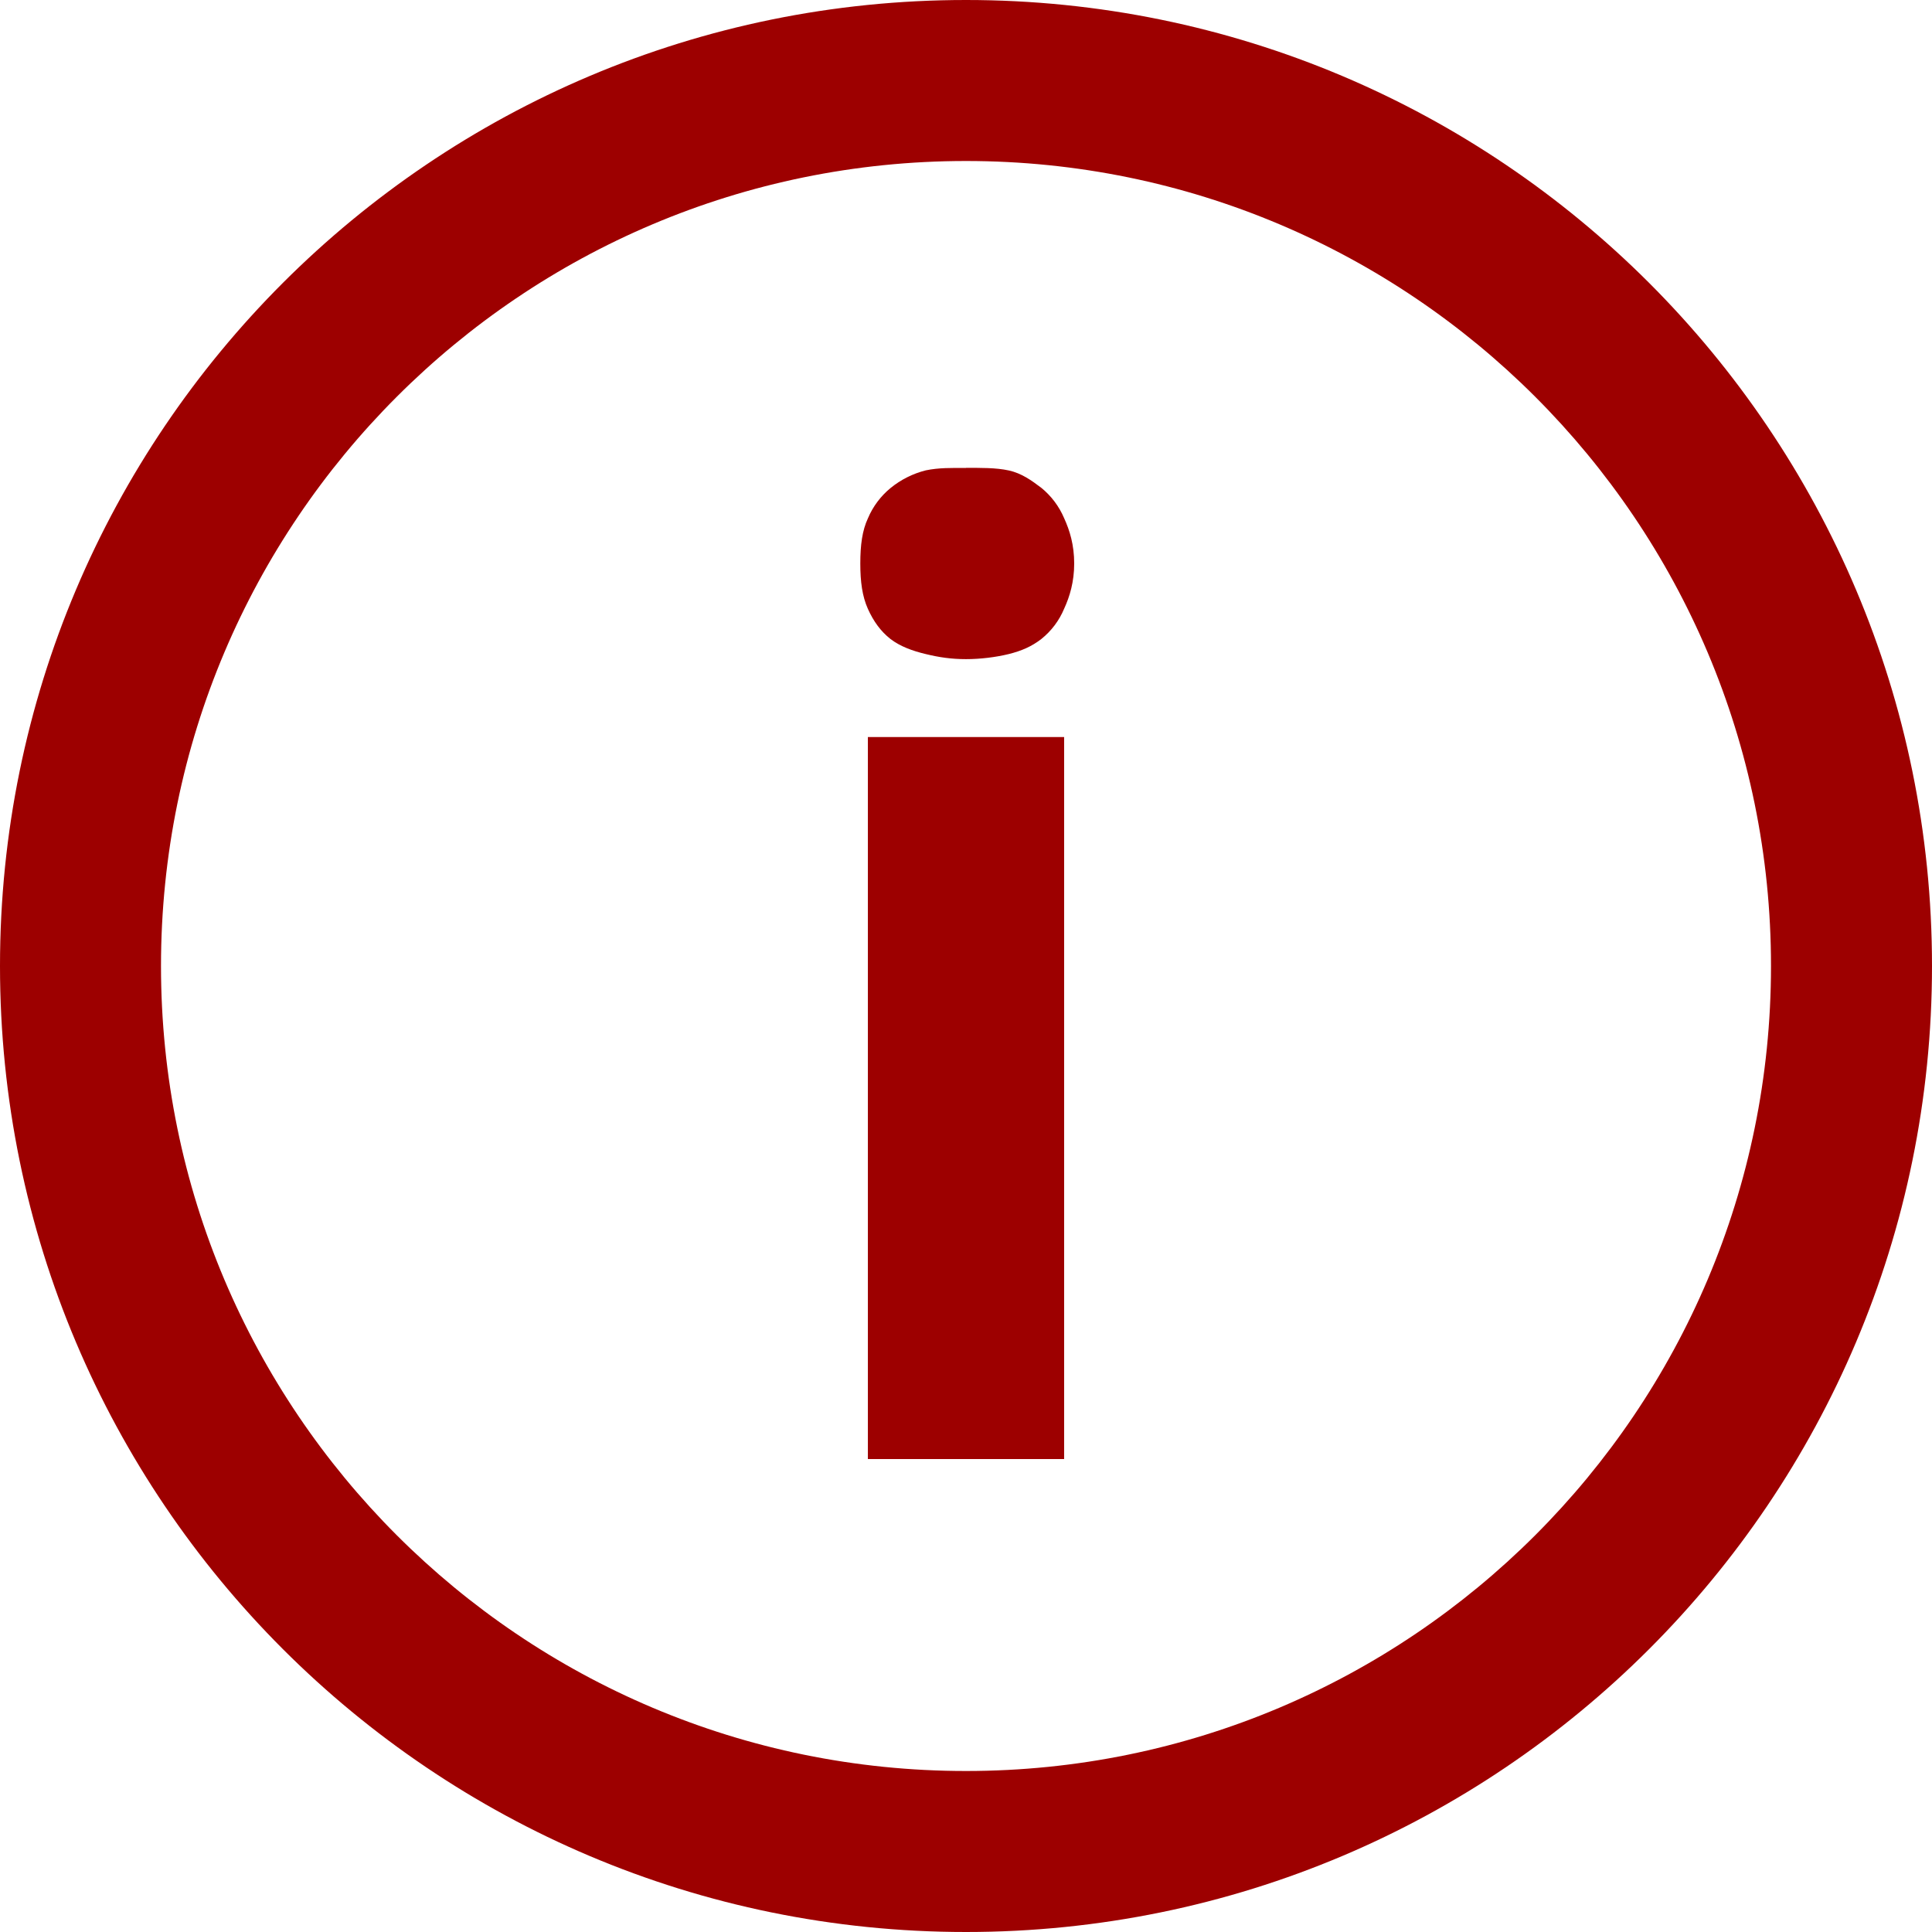 <?xml version="1.0" standalone="no"?><!-- Generator: Gravit.io --><svg xmlns="http://www.w3.org/2000/svg" xmlns:xlink="http://www.w3.org/1999/xlink" style="isolation:isolate" viewBox="0 0 120 120" width="120" height="120"><defs><clipPath id="_clipPath_0oURyF9kjiJgs5BR5Noq1ChEJWNvLbC4"><rect width="120" height="120"/></clipPath></defs><g clip-path="url(#_clipPath_0oURyF9kjiJgs5BR5Noq1ChEJWNvLbC4)"><path d=" M 60 0 C 26.855 0 0 26.855 0 60 C 0 93.145 26.855 120 60 120 C 93.145 120 120 93.145 120 60 C 120 26.855 93.145 0 60 0 Z  M 60 10 C 87.615 10 110 32.385 110 60 C 110 87.615 87.615 110 60 110 C 32.385 110 10 87.615 10 60 C 10 32.385 32.385 10 60 10 Z  M 60 29.065 C 59.08 29.065 58.32 29.045 57.5 29.215 C 56.698 29.417 55.95 29.792 55.31 30.315 C 54.699 30.818 54.218 31.461 53.91 32.19 C 53.555 32.95 53.435 33.85 53.435 35 C 53.435 36.135 53.555 37.03 53.905 37.815 C 54.255 38.595 54.705 39.215 55.31 39.69 C 55.92 40.155 56.68 40.43 57.5 40.625 C 58.32 40.825 59.08 40.94 60 40.94 C 60.9 40.94 61.855 40.82 62.655 40.625 C 63.455 40.425 64.08 40.155 64.685 39.685 C 65.304 39.188 65.789 38.543 66.095 37.81 C 66.445 37.05 66.72 36.135 66.72 35 C 66.72 33.85 66.445 32.95 66.095 32.185 C 65.785 31.456 65.303 30.812 64.69 30.31 C 64.08 29.845 63.455 29.395 62.655 29.22 C 61.855 29.045 60.9 29.06 60 29.06 L 60 29.065 Z  M 53.905 45.78 L 53.905 90.625 L 66.095 90.625 L 66.095 45.78 L 53.905 45.78 Z " fill="rgb(157,0,0)"/></g></svg>